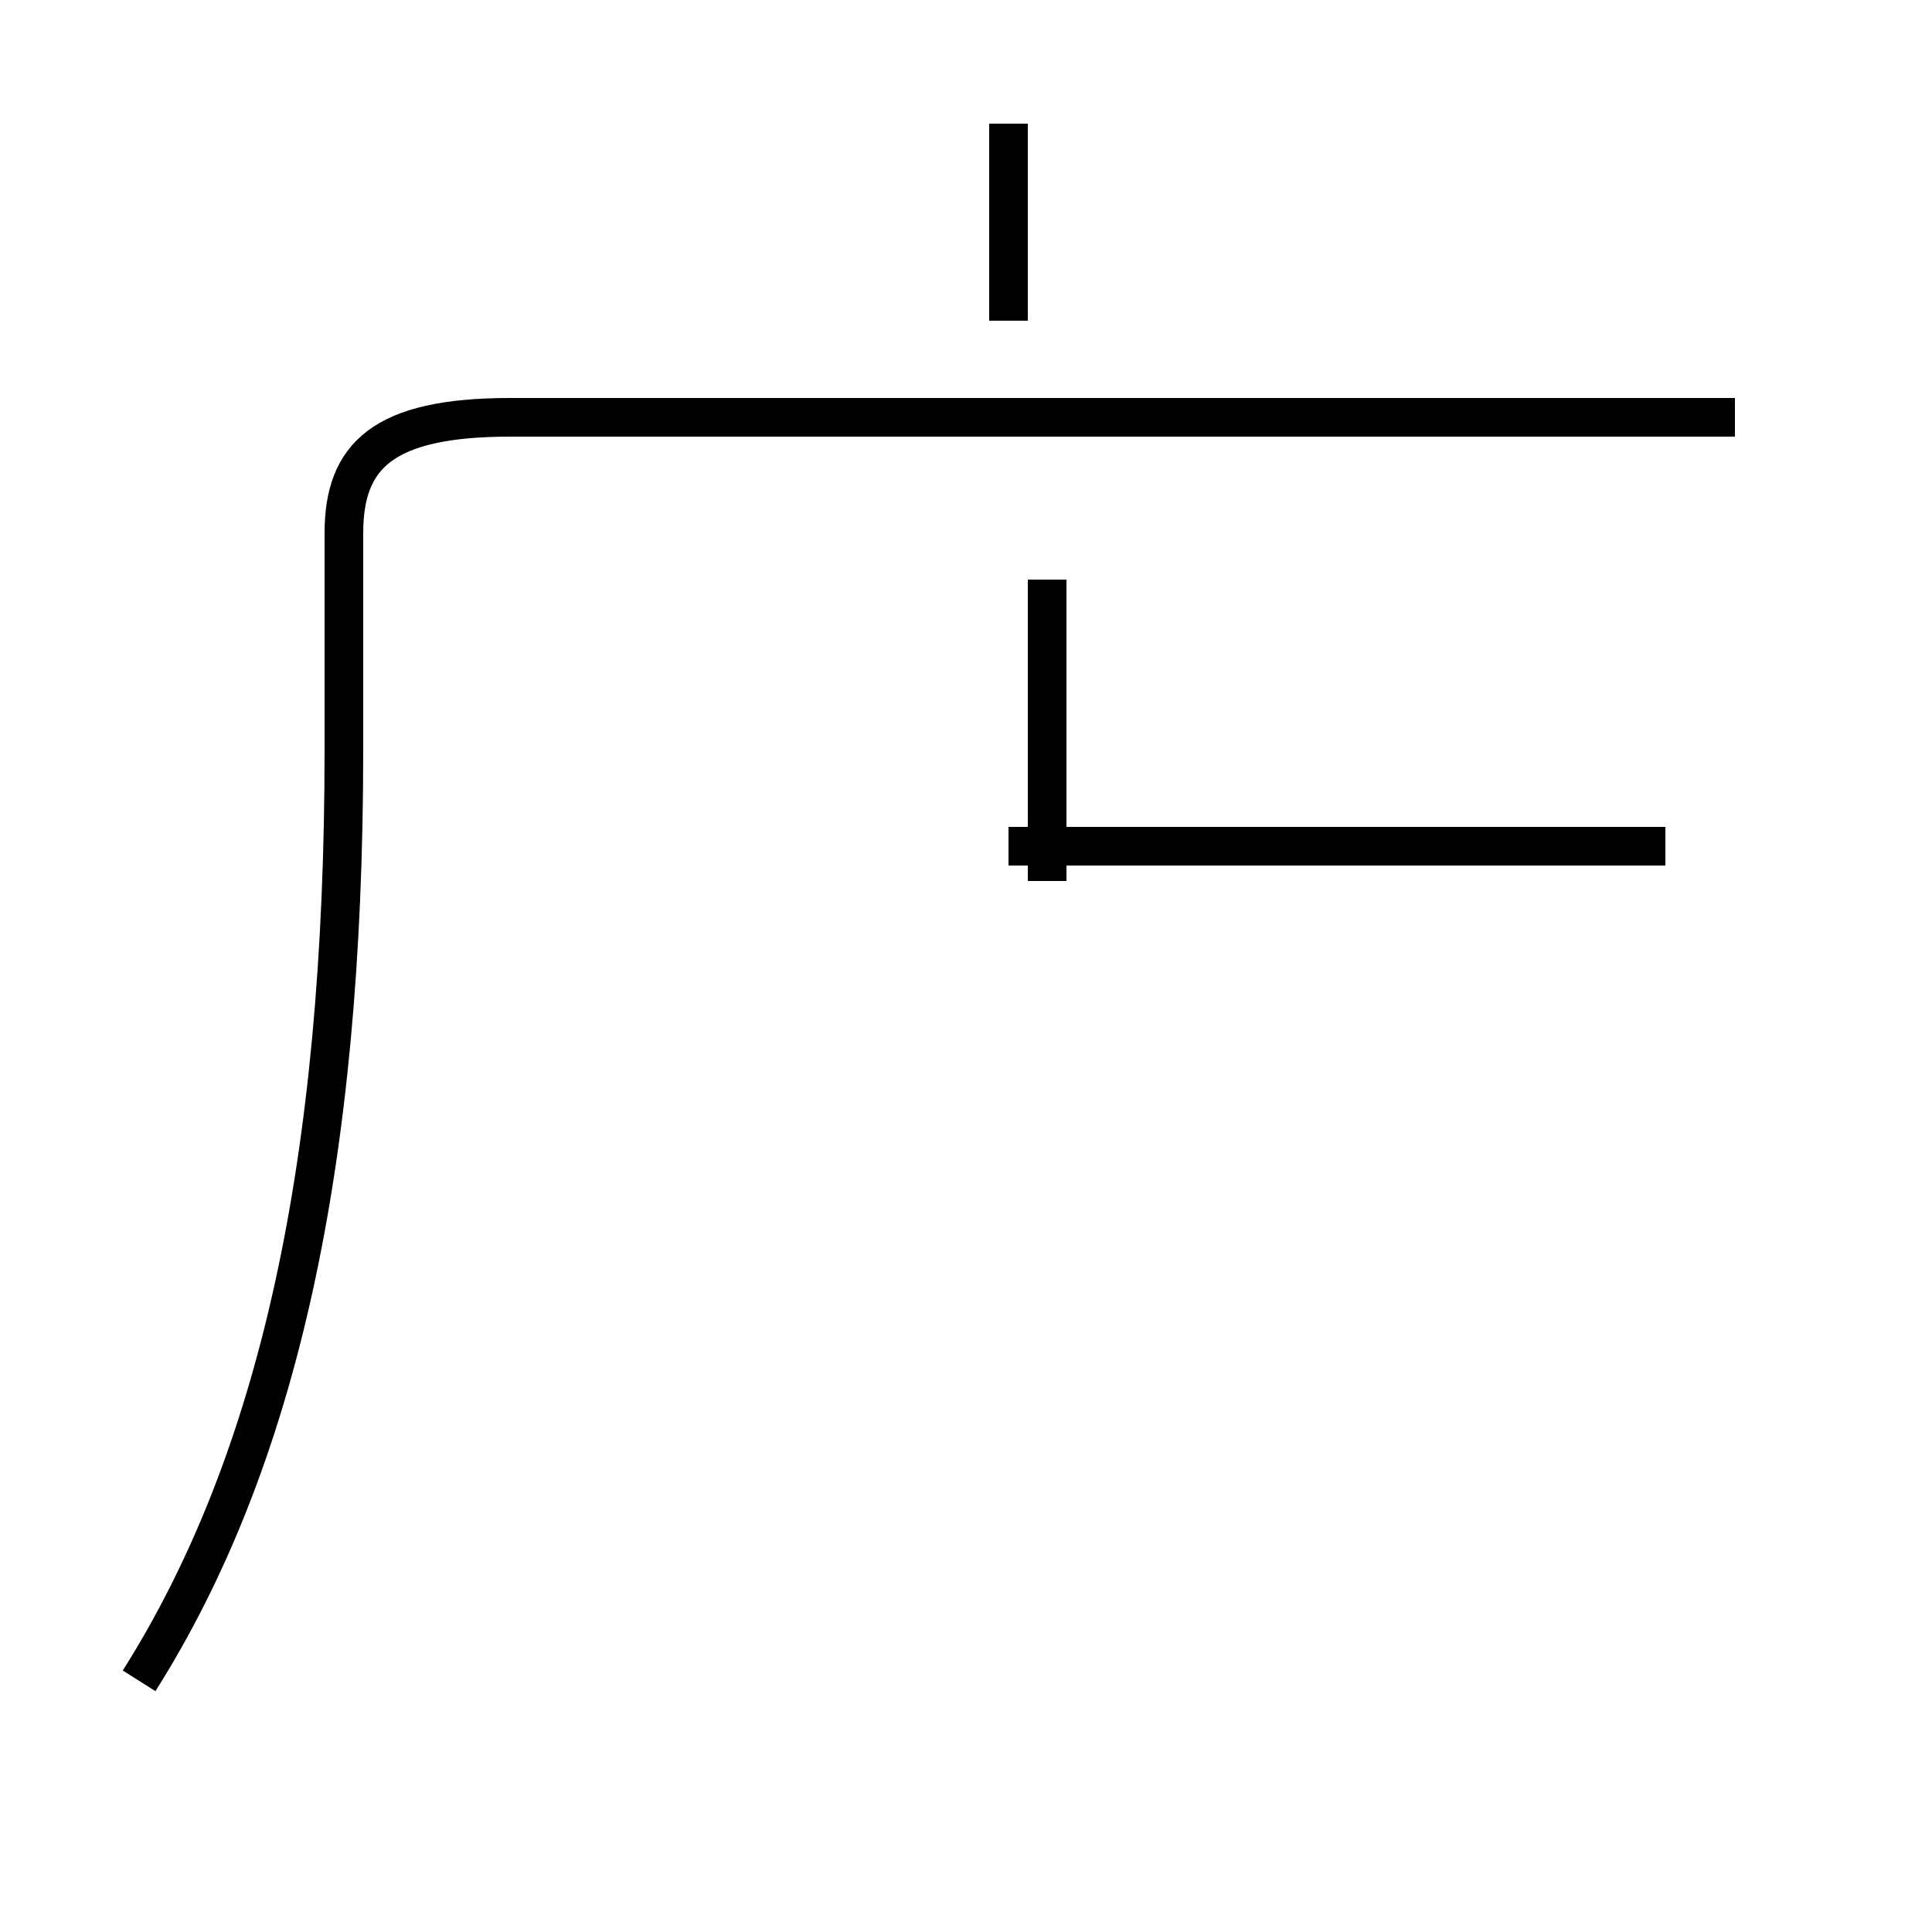 <?xml version='1.0' encoding='utf8'?>
<svg viewBox="0.0 -44.0 50.0 50.0" version="1.1" xmlns="http://www.w3.org/2000/svg">
<rect x="0.0" y="-44.0" width="50.0" height="50.0" fill="#808080" stroke="none"/>
<rect x="-1000" y="-1000" width="2000" height="2000" stroke="white" fill="white"/>
<g style="fill:none; stroke:#000000;  stroke-width:1">
<path d="M 3.6 0.5 C 7.2 6.2 8.9 13.9 8.9 24.6 L 8.9 30.2 C 8.9 32.2 9.9 33.2 13.2 33.2 L 44.9 33.2 M 26.1 40.8 L 26.1 35.7 M 43.1 22.1 L 26.1 22.1 M 27.1 21.2 L 27.1 29.0 " transform="scale(1, -1)" />
</g>
</svg>